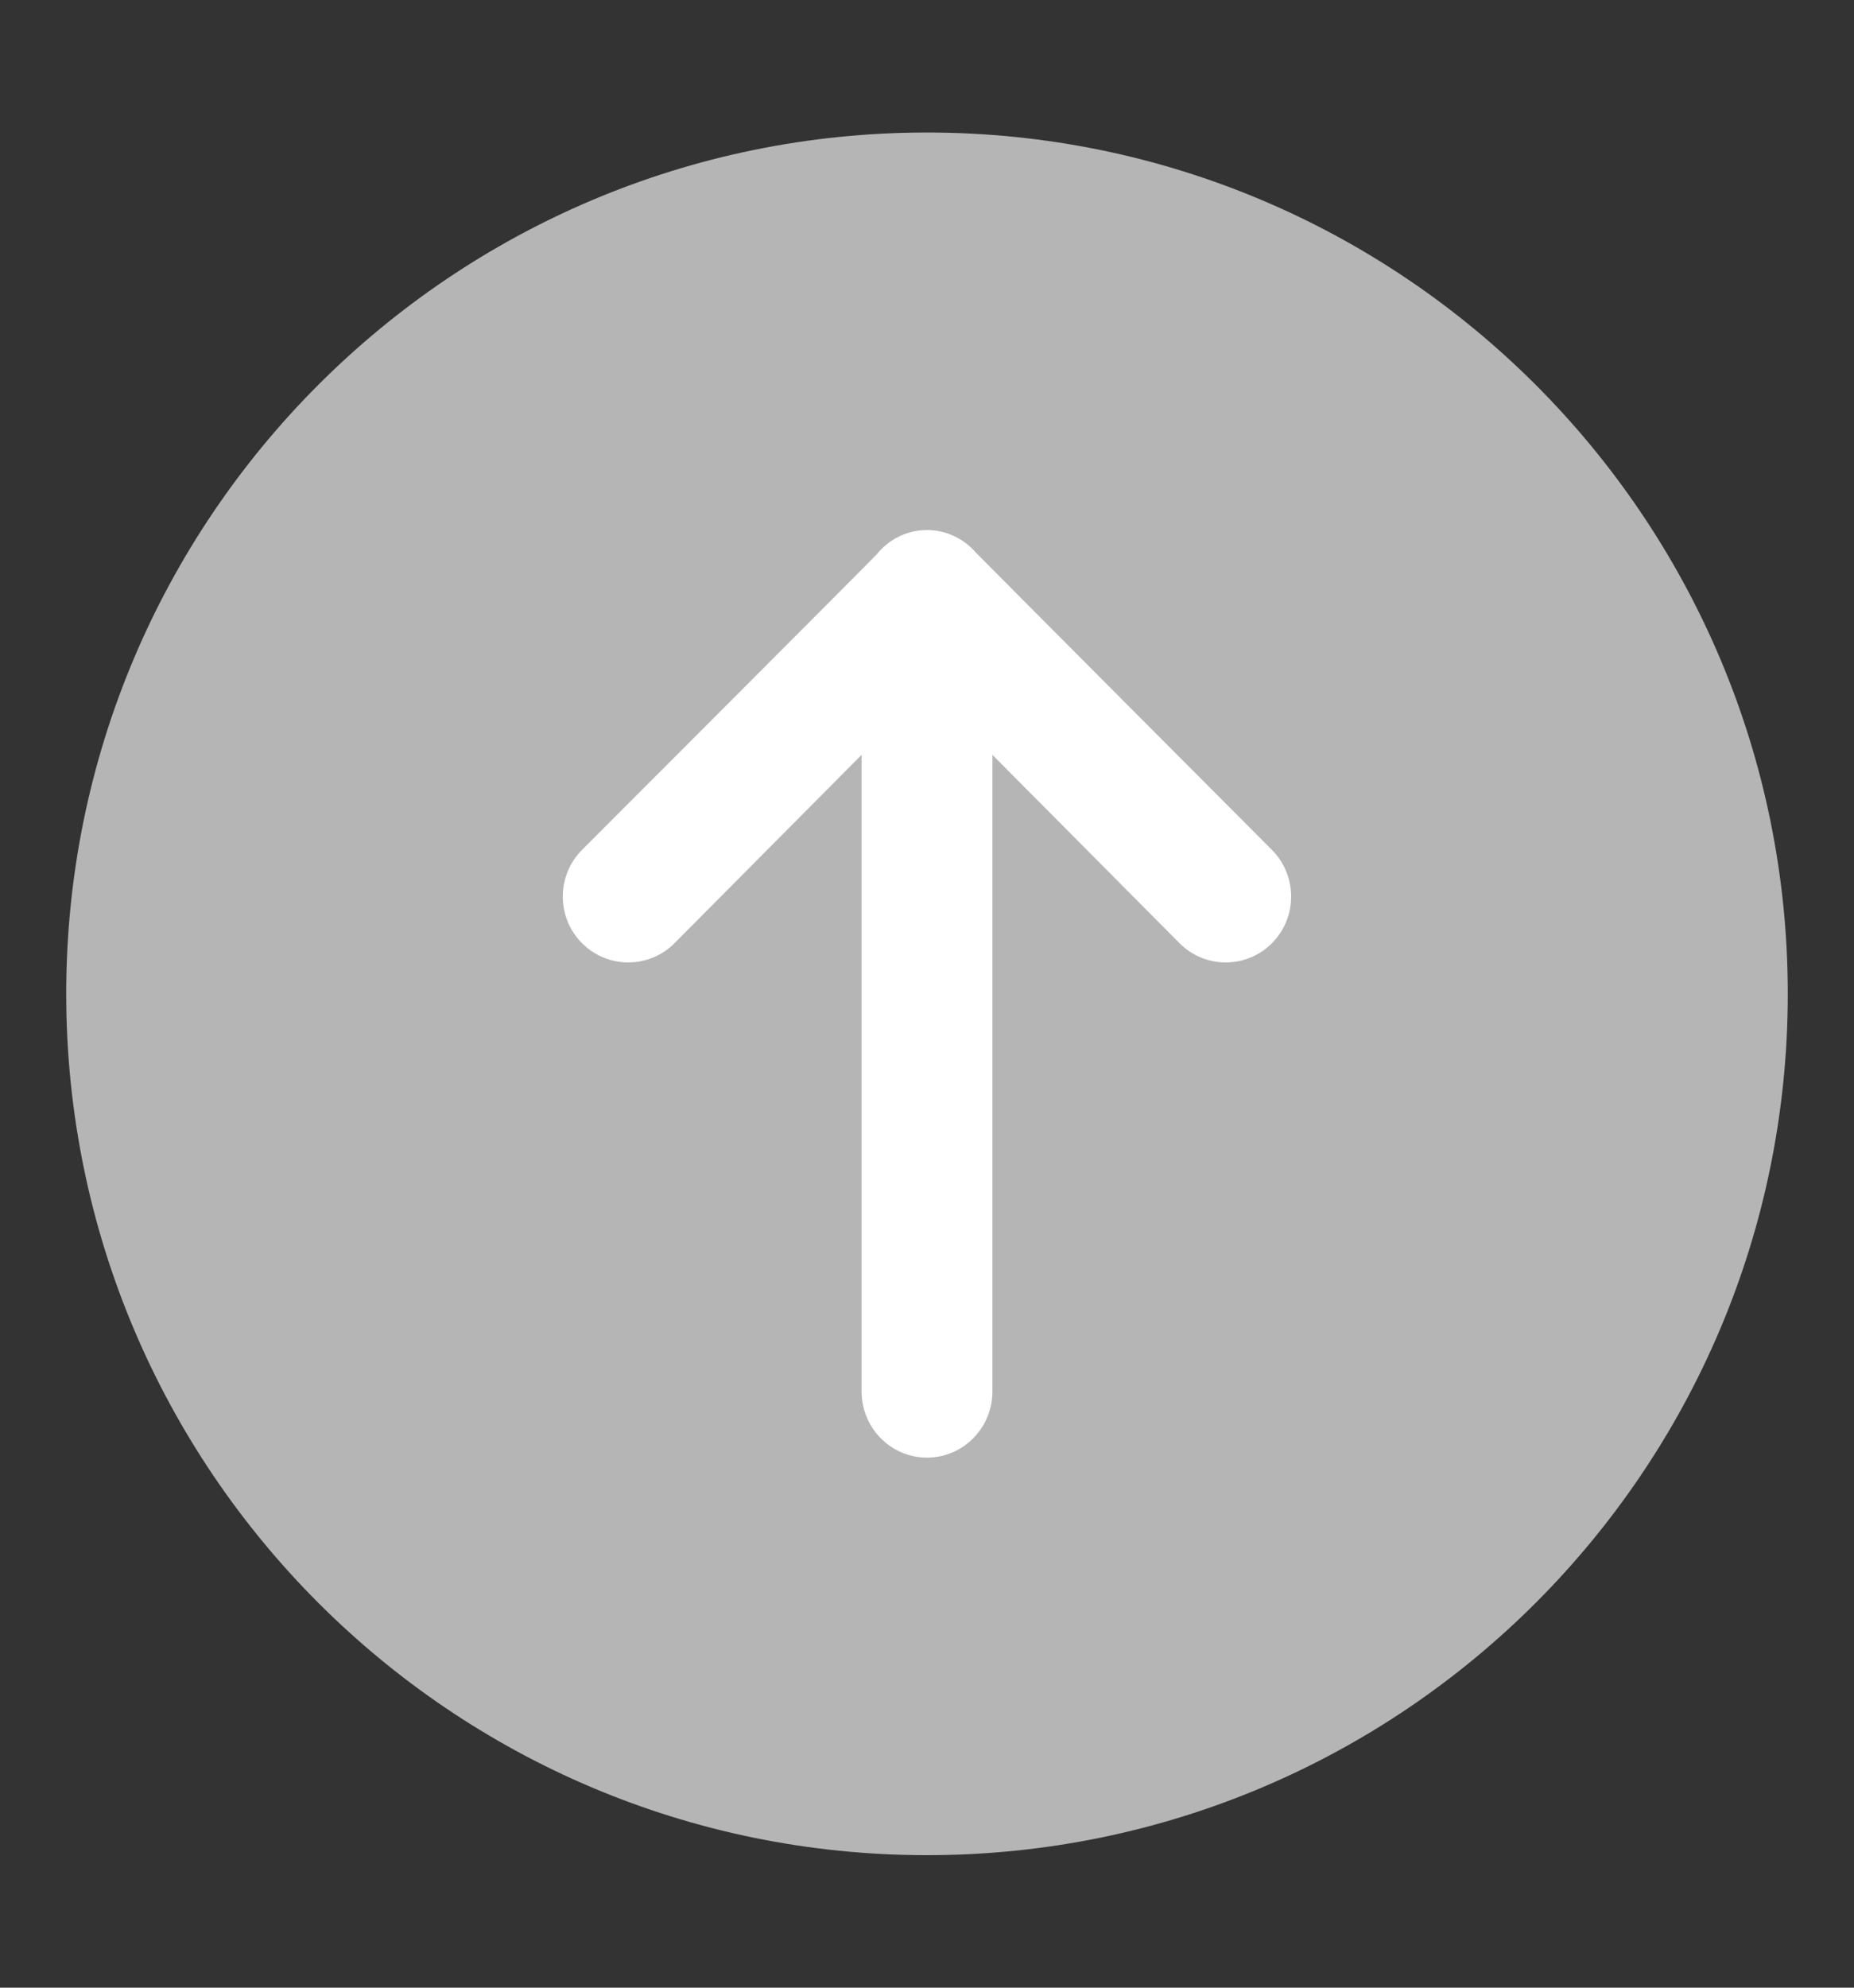 <svg width="28" height="30" viewBox="0 0 28 30" fill="none" xmlns="http://www.w3.org/2000/svg">
<rect x="0" y="0" width="28" height="30" fill="#333333" stroke="none"/>
<path fill-rule="evenodd" clip-rule="evenodd" d="M14 28C21.18 28 27 22.18 27 15C27 7.821 21.18 2 14 2C6.821 2 1 7.821 1 15C1 22.18 6.821 28 14 28Z" fill="#B5B5B5"/>
<path fill-rule="evenodd" clip-rule="evenodd" d="M19.21 12.828C19.21 12.828 14.777 8.384 14.74 8.342C14.559 8.133 14.296 8 14 8C13.692 8 13.419 8.145 13.238 8.369C13.2 8.417 8.789 12.828 8.789 12.828C8.403 13.217 8.403 13.847 8.789 14.235C9.175 14.623 9.802 14.623 10.187 14.235L13.012 11.393V21.001C13.012 21.552 13.454 22 14 22C14.546 22 14.988 21.552 14.988 21.001V11.393L17.813 14.235C18.198 14.623 18.825 14.623 19.21 14.235C19.596 13.847 19.596 13.217 19.21 12.828Z" fill="white"/>
</svg>
